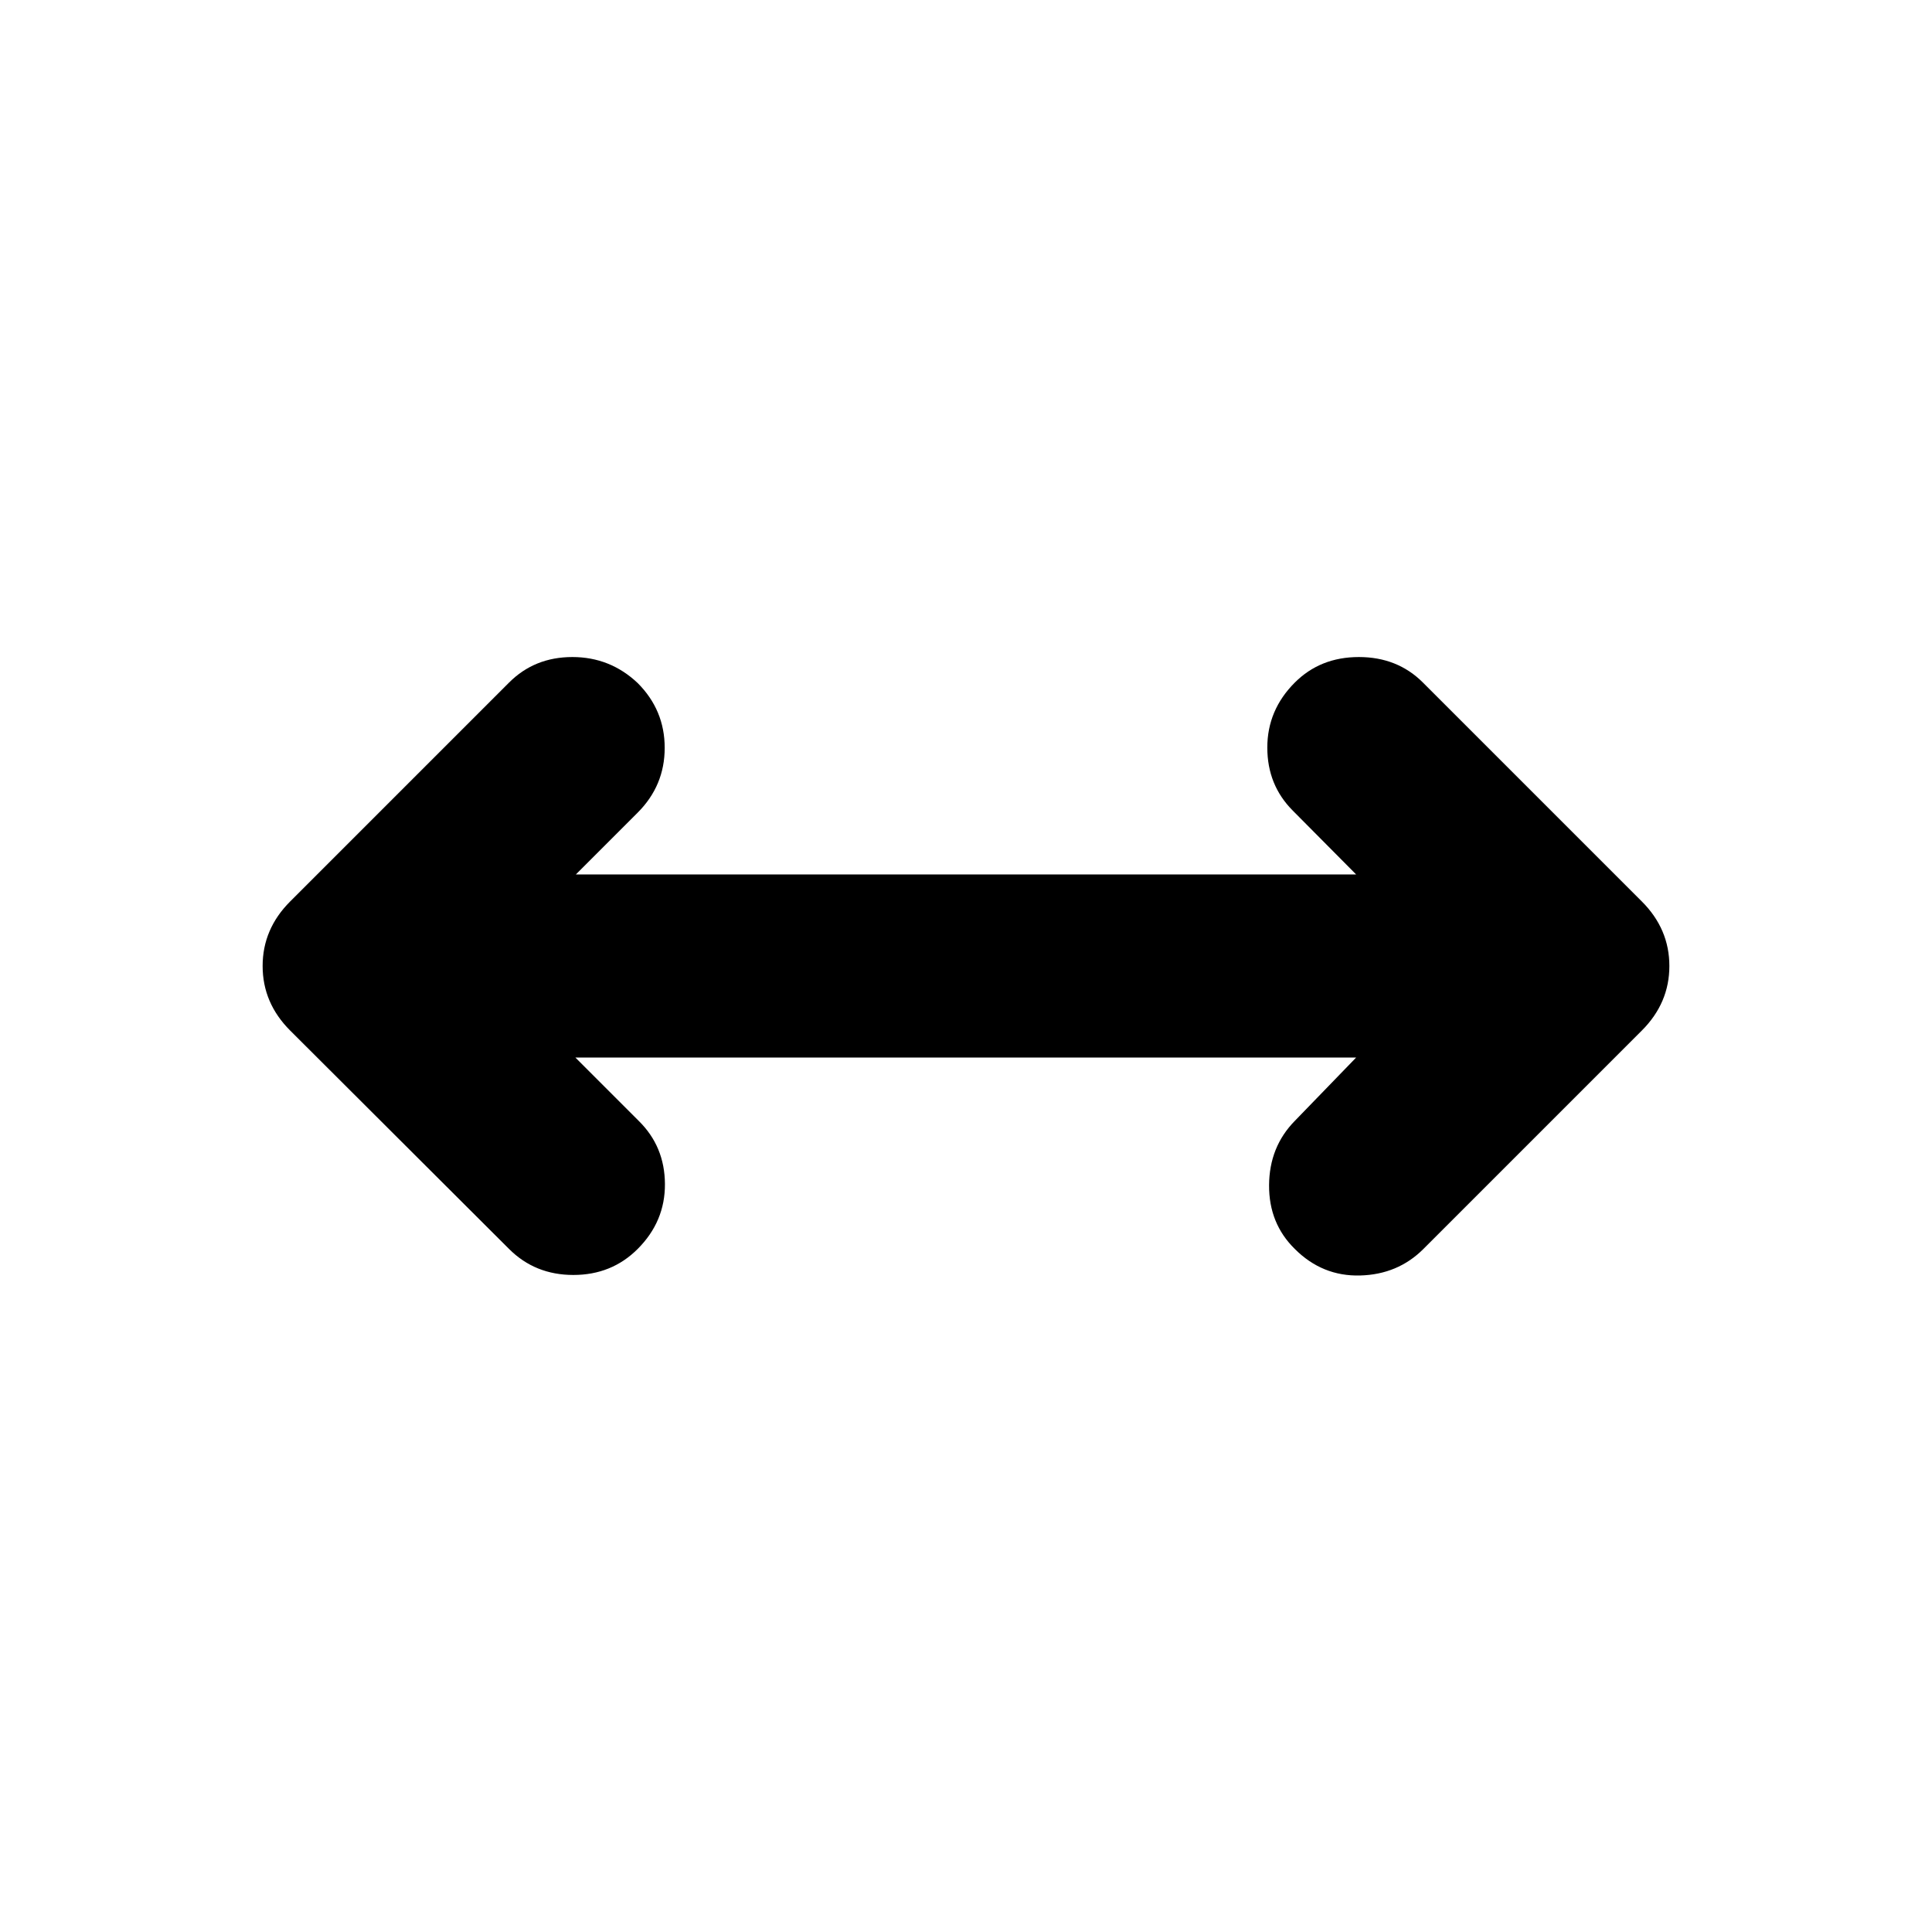 <svg xmlns="http://www.w3.org/2000/svg" height="24" viewBox="0 96 960 960" width="24"><path d="m285.913 621.5 31.457 31.457q12.913 12.673 13.032 31.326.12 18.652-13.554 32.326-12.913 12.913-31.946 12.913-19.032 0-31.945-12.913L144.174 608.065Q130.5 594.391 130.5 576t13.674-32.065l108.783-108.783q12.673-12.674 31.445-12.674t32.446 12.913q13.435 13.435 13.435 32.207t-13.435 32.206L286.152 530.5h387.696l-31.457-31.696q-12.674-12.674-12.674-31.326t13.674-32.326q12.674-12.674 31.826-12.674 19.153 0 31.826 12.674l108.783 108.783Q829.5 557.609 829.5 576t-13.674 32.065L707.283 716.609q-12.674 12.674-31.446 13.174-18.772.5-32.446-13.174-12.913-12.674-12.793-31.707.119-19.032 12.793-31.945l30.457-31.457H285.913Z"/></svg>